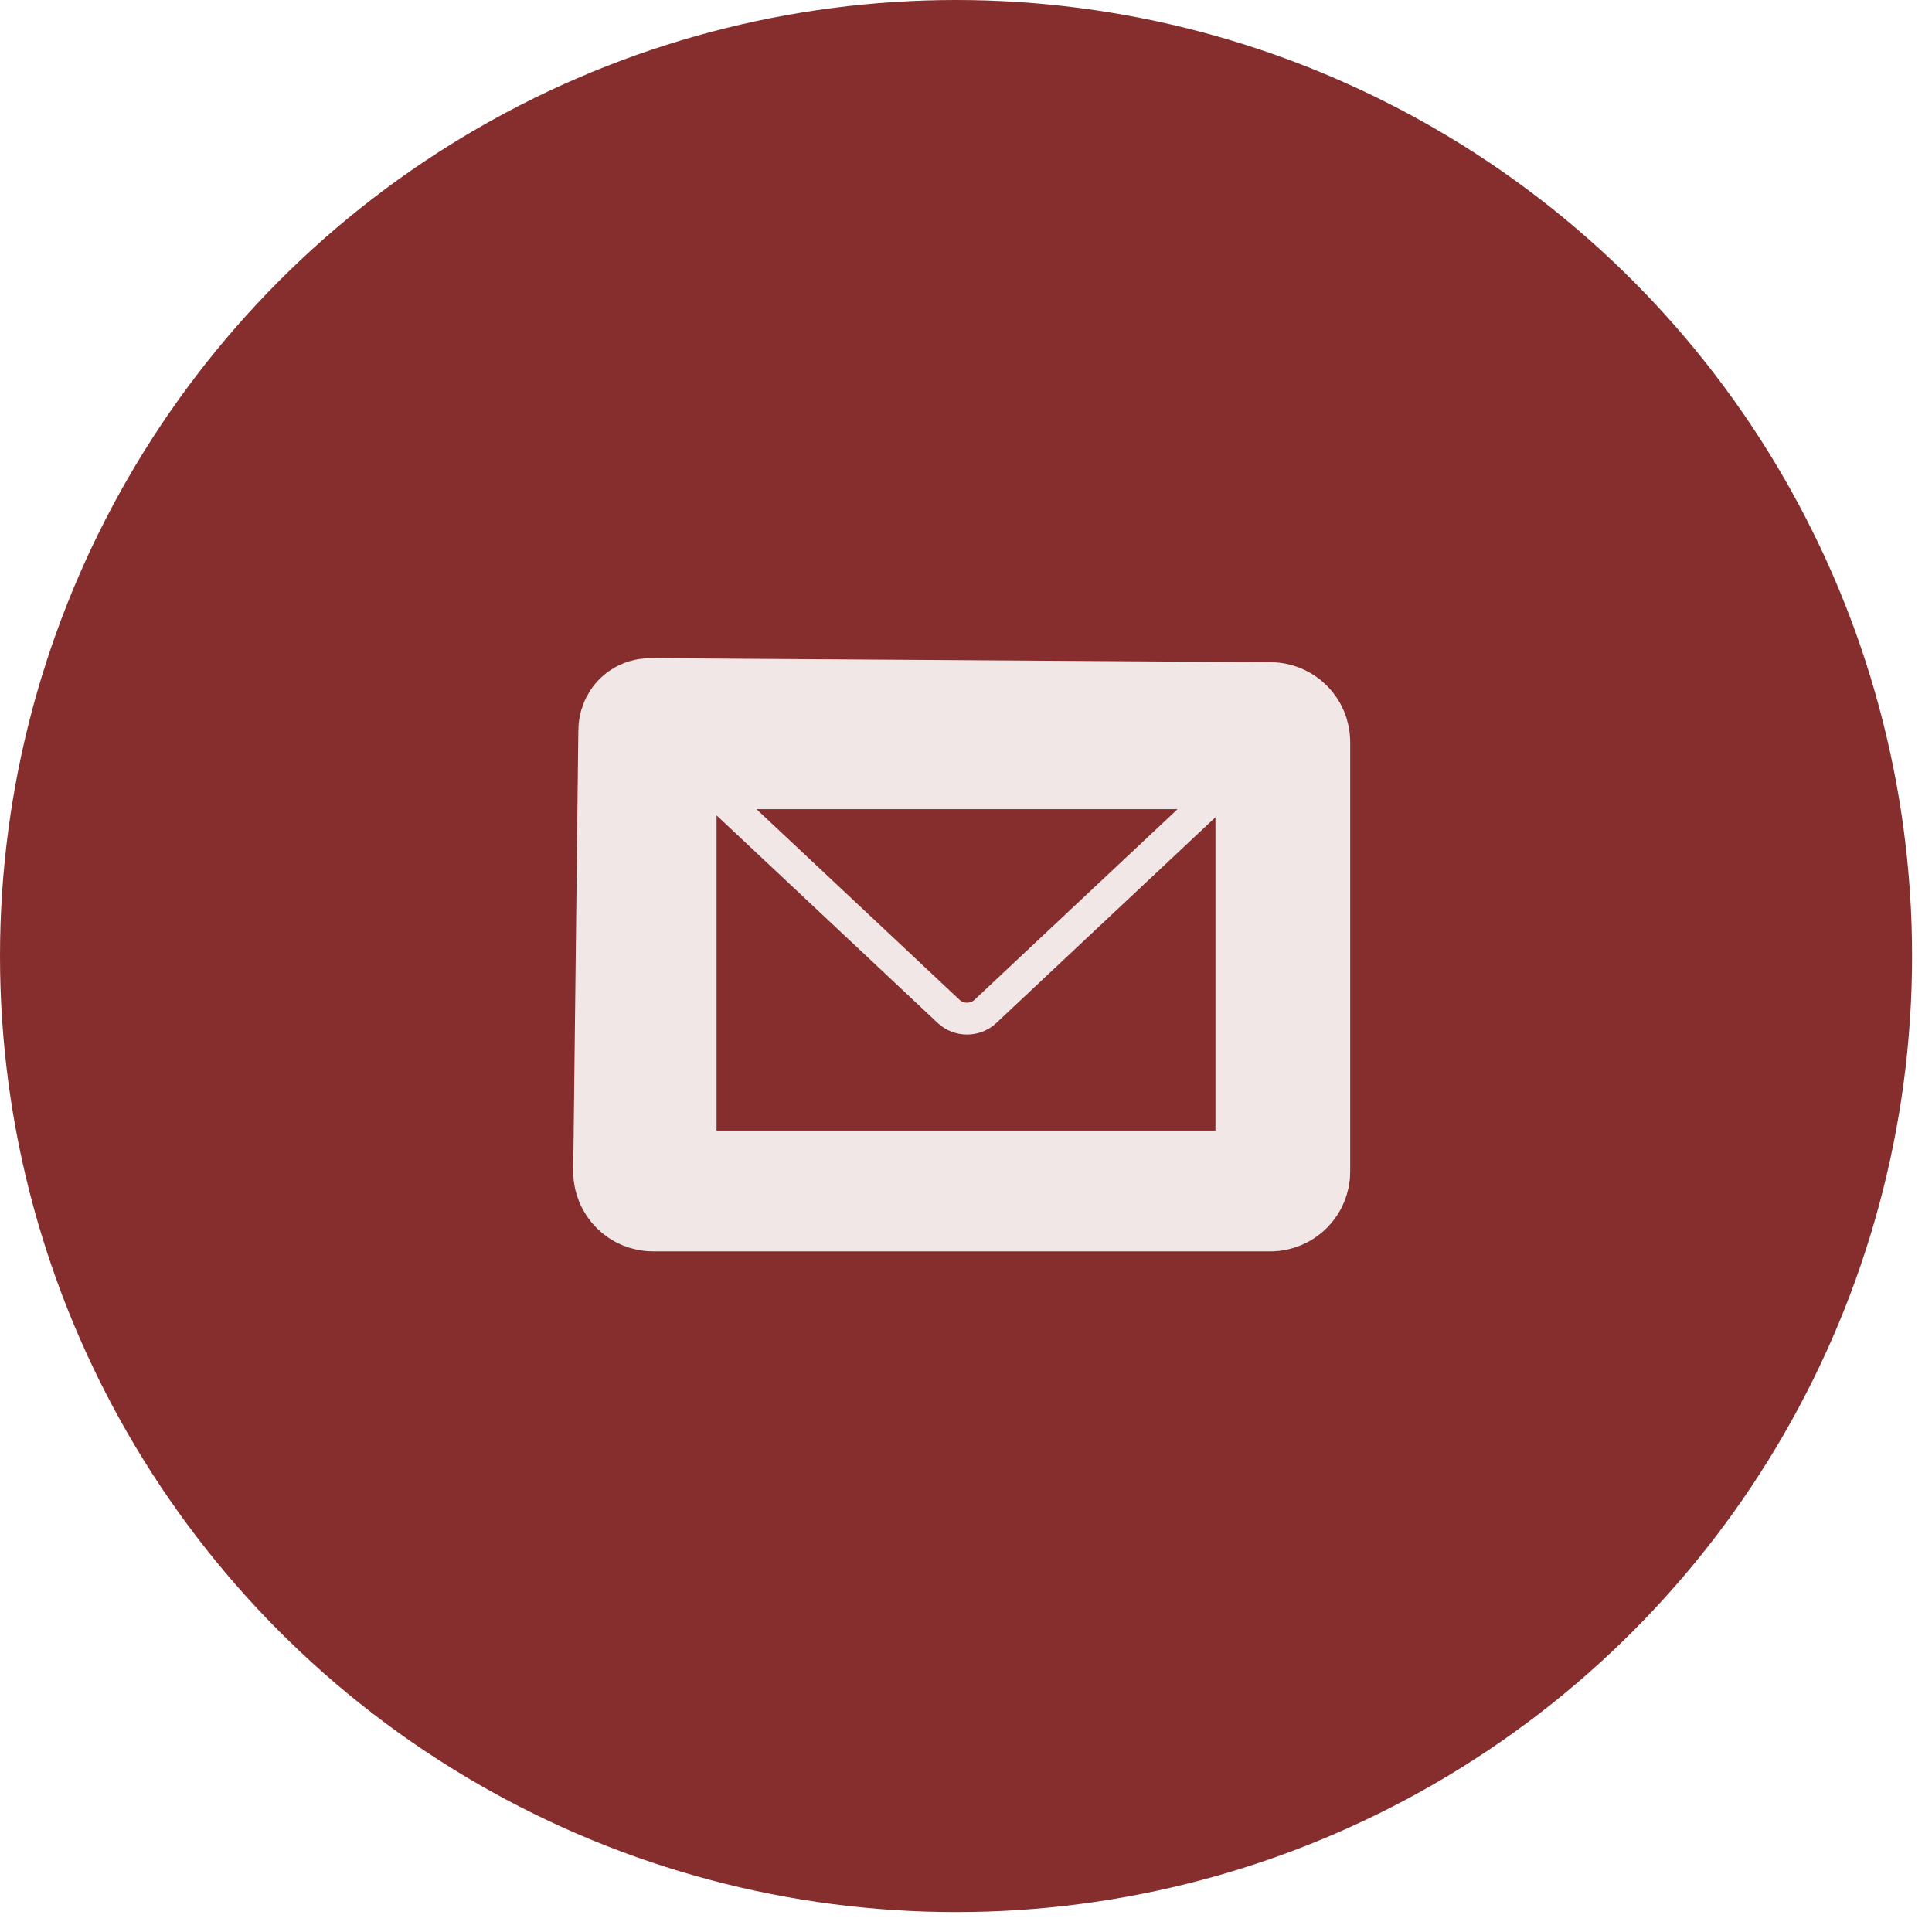 <svg width="91" height="91" viewBox="0 0 91 91" fill="none" xmlns="http://www.w3.org/2000/svg">
<g id="Picto Mail">
<circle id="Ellipse 16" cx="45.031" cy="45.031" r="45.031" fill="#862D2D"/>
<g id="Picto mail">
<path id="Vector" d="M59.834 34.19L30.643 34C30.241 34 30.241 34.402 30.241 34.402L30 55.182C30 55.602 30.341 55.942 30.762 55.942H59.834C60.255 55.942 60.596 55.602 60.596 55.182V34.951C60.596 34.531 60.255 34.19 59.834 34.19Z" fill="#F1E7E7" stroke="#F1E7E7" stroke-width="6" stroke-miterlimit="10"/>
<g id="Group">
<path id="Vector_2" d="M58 37.54V53.46C58 53.758 57.742 54 57.424 54H33.576C33.258 54 33 53.758 33 53.46V37.54C33 37.363 33.09 37.206 33.231 37.107C33.327 37.039 33.447 37 33.576 37H57.424C57.553 37 57.673 37.039 57.769 37.11C57.91 37.208 58 37.366 58 37.543V37.54Z" fill="#862D2D" stroke="#F1E7E7" stroke-width="1.5" stroke-miterlimit="10"/>
<path id="Vector_3" d="M57.25 37.465L46.41 47.642C45.933 48.09 45.163 48.09 44.686 47.642L33.845 37.465C33.935 37.4 34.052 37.363 34.172 37.363H56.92C57.043 37.363 57.157 37.403 57.247 37.467L57.25 37.465Z" fill="#862D2D" stroke="#F1E7E7" stroke-width="1.5" stroke-miterlimit="10"/>
</g>
</g>
</g>
</svg>
